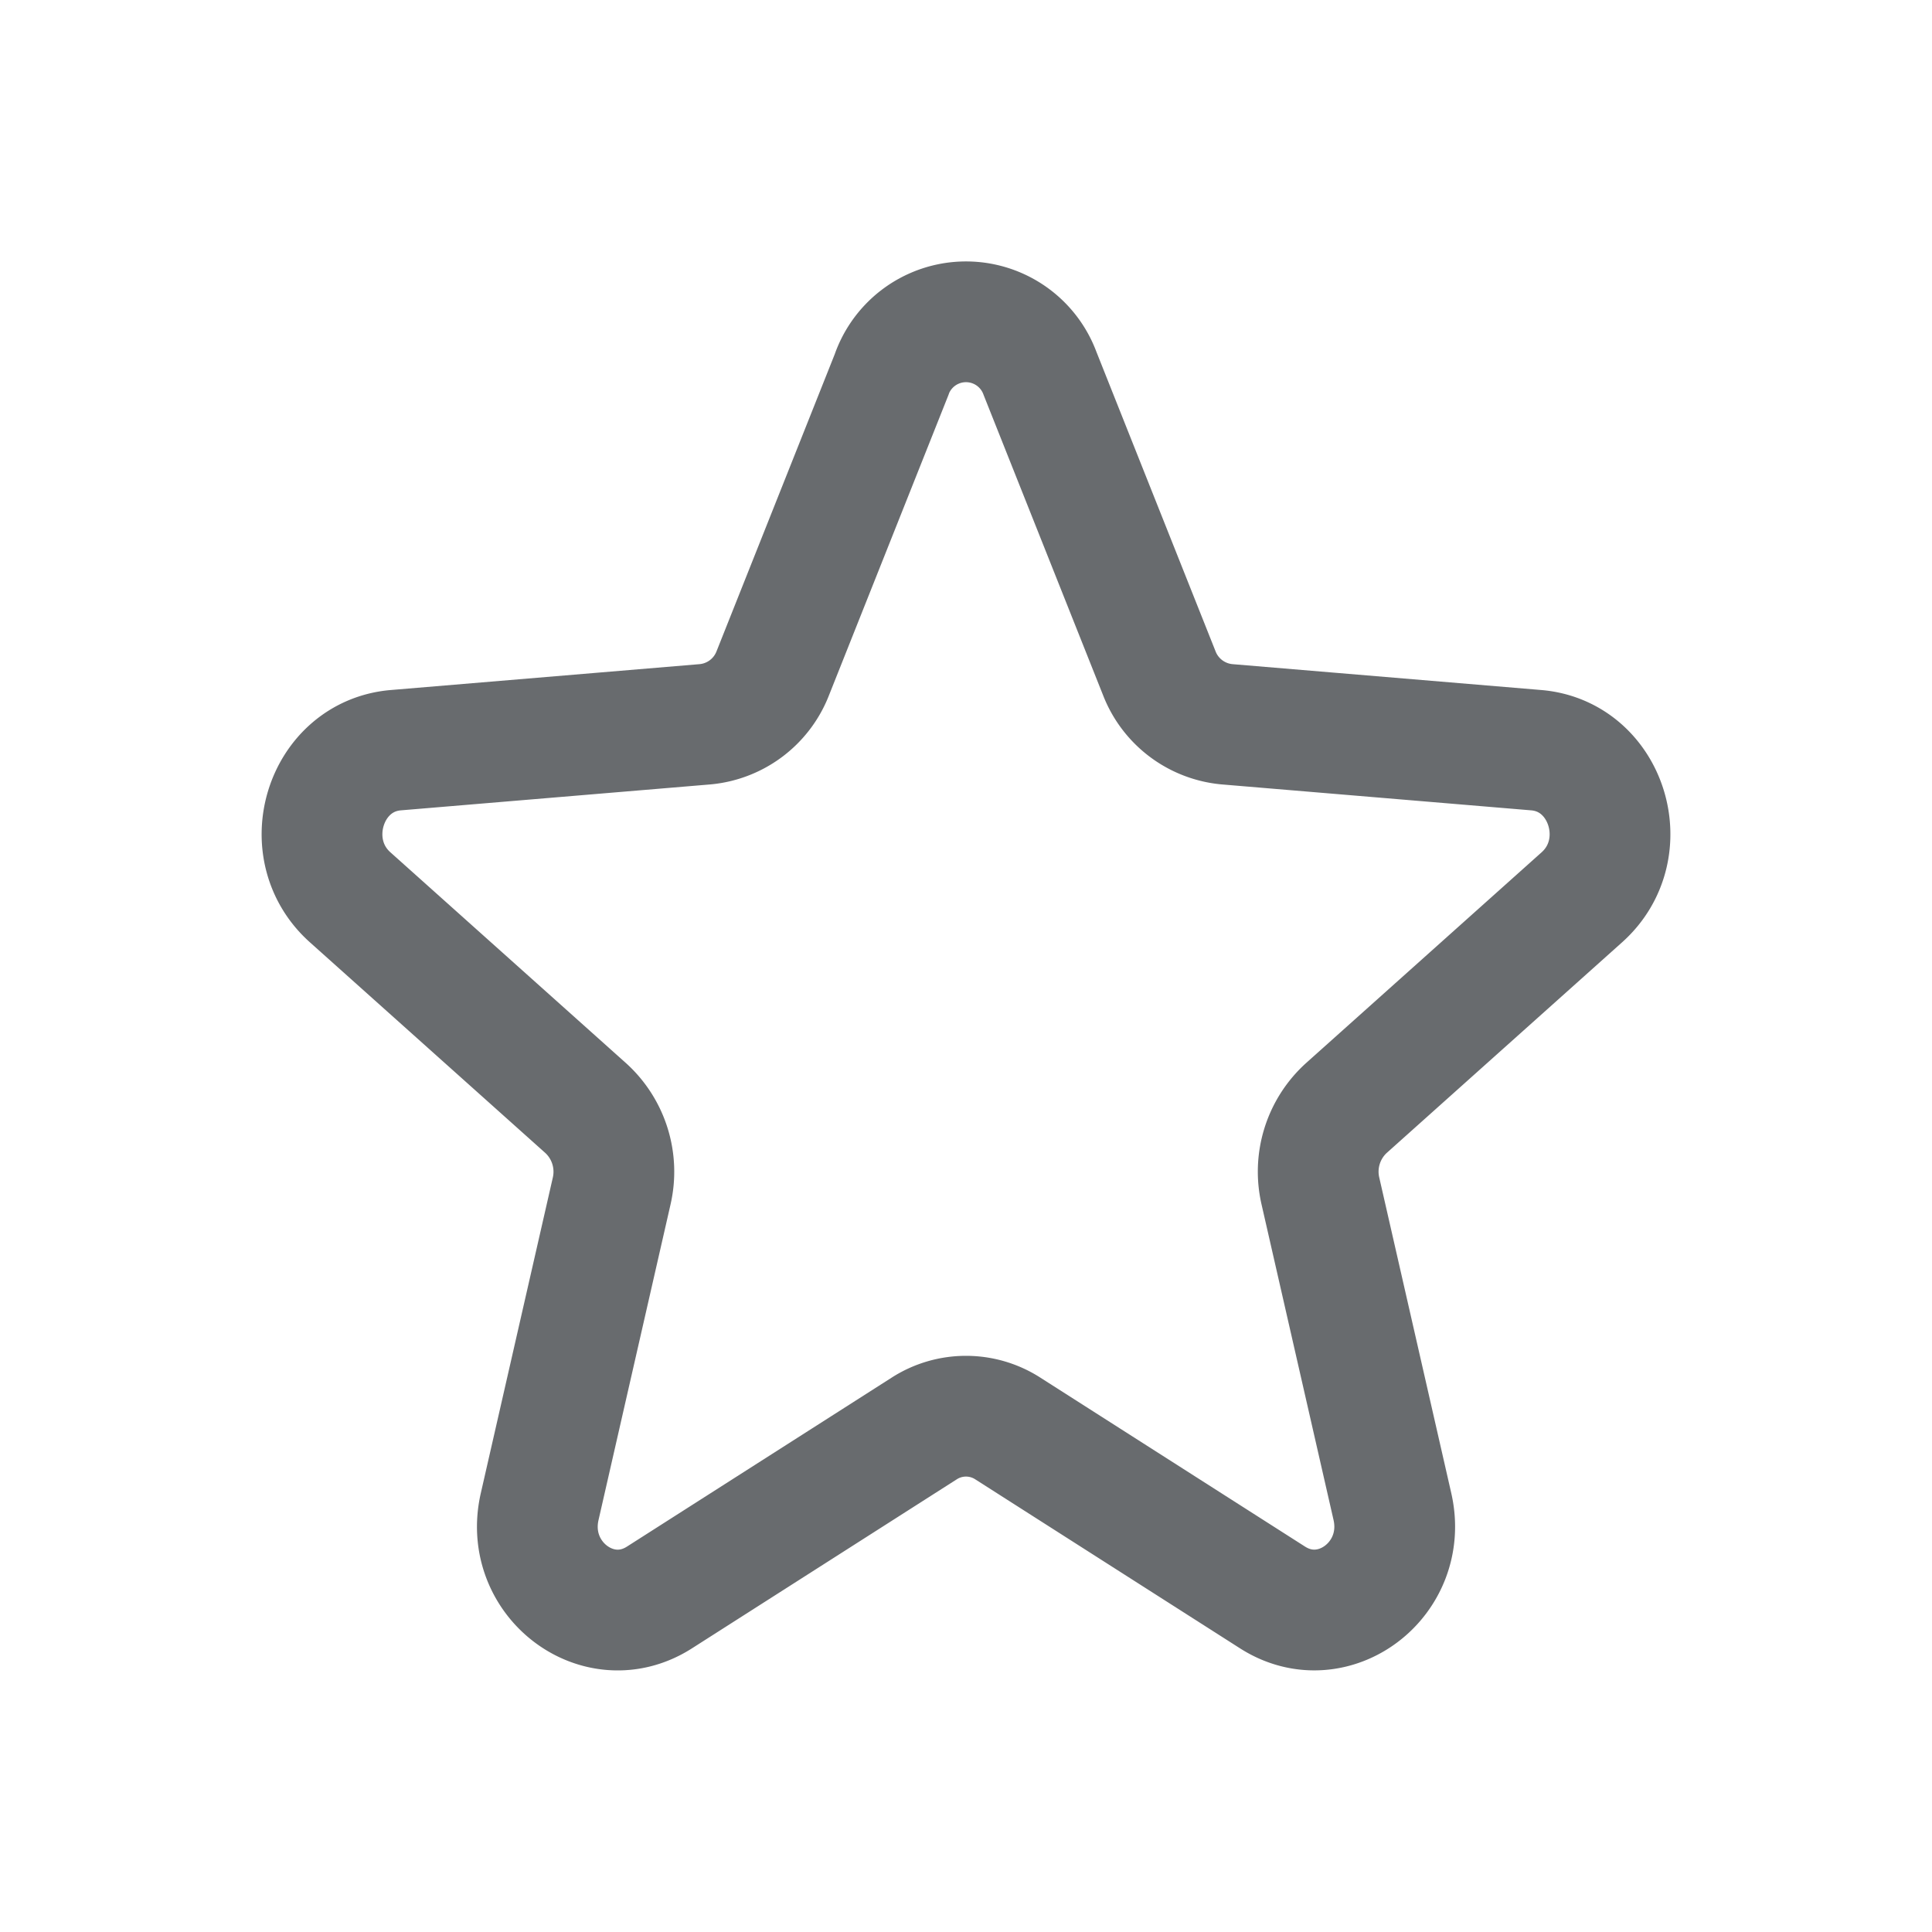 <svg width="24" height="24" fill="none" xmlns="http://www.w3.org/2000/svg"><path d="M11.08 4.64a.98.98 0 0 1 1.84 0l1.48 3.72a1 1 0 0 0 .84.637l3.843.322c.883.074 1.24 1.225.568 1.827l-2.928 2.62a1.068 1.068 0 0 0-.32 1.031l.894 3.918c.205.9-.732 1.611-1.488 1.13l-3.29-2.1a.96.96 0 0 0-1.038 0l-3.29 2.1c-.756.482-1.693-.23-1.487-1.13l.894-3.918a1.068 1.068 0 0 0-.32-1.03l-2.929-2.621c-.672-.602-.314-1.753.569-1.827l3.843-.322a1 1 0 0 0 .84-.637l1.48-3.72Z" stroke="#686B6E" stroke-width="1.5" stroke-linecap="round" stroke-linejoin="round"/></svg>